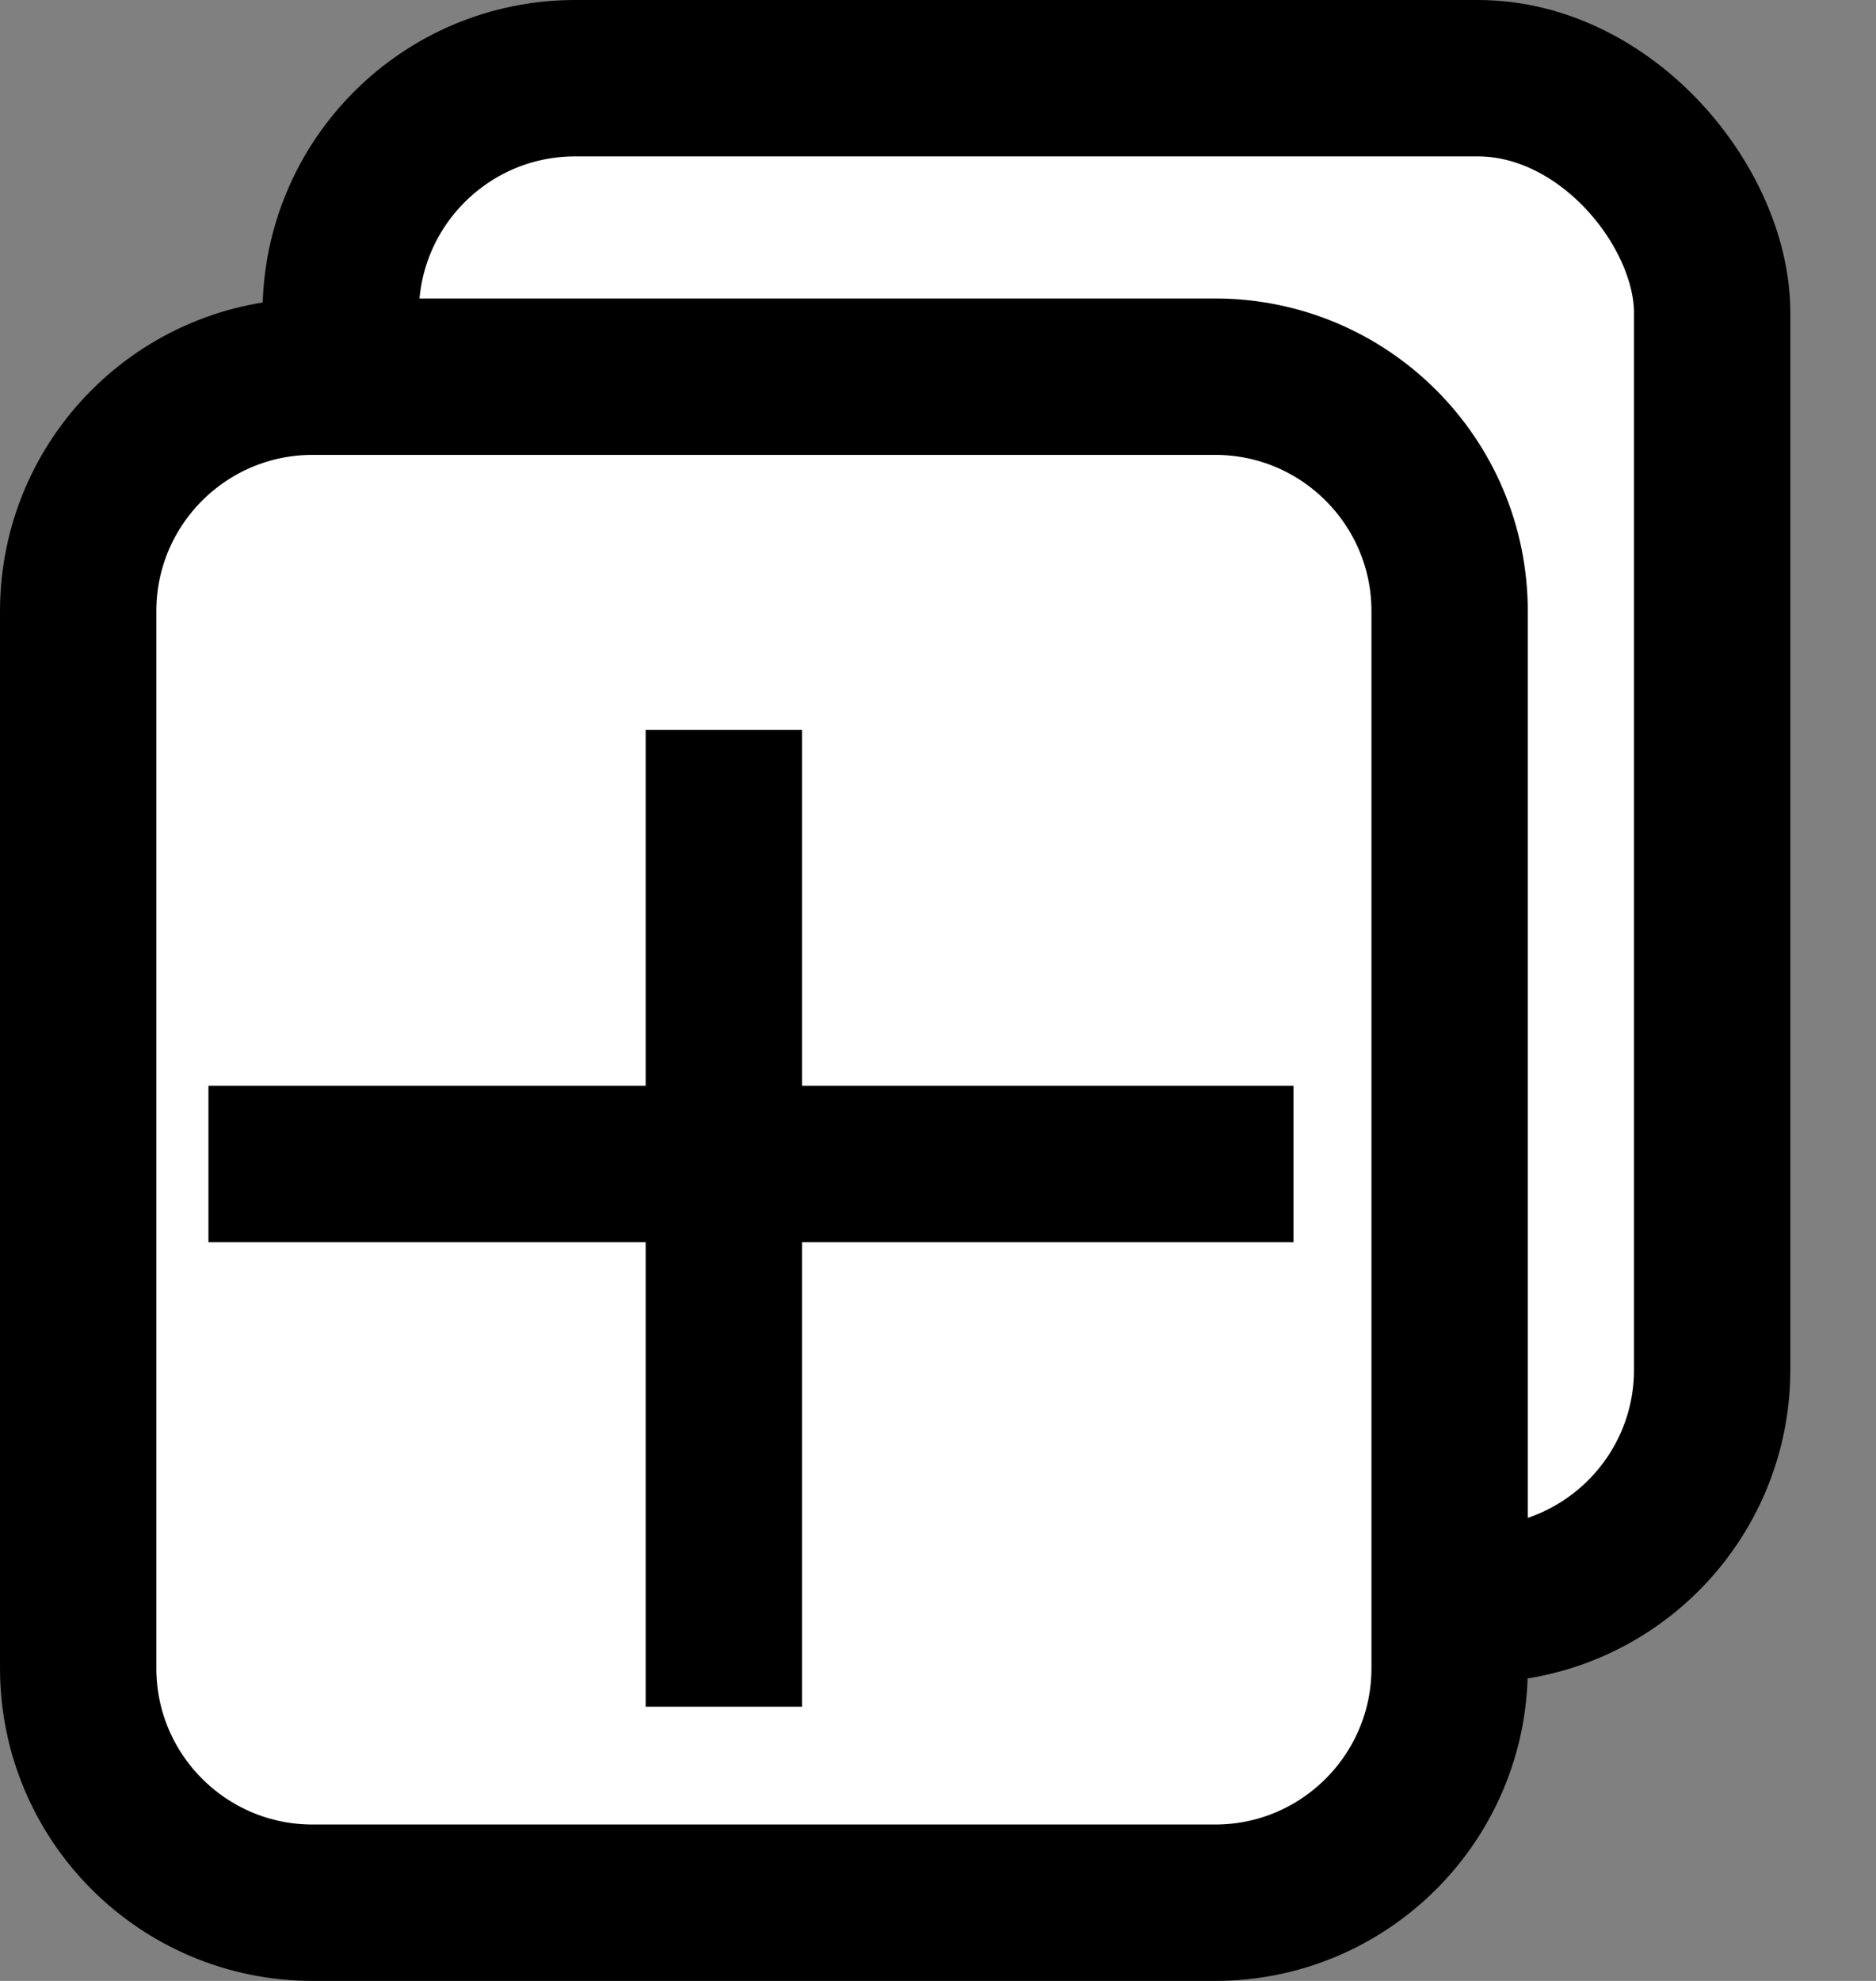 <svg width="18" height="19" viewBox="0 0 18 19" fill="none" xmlns="http://www.w3.org/2000/svg">
<rect x="0" y="0" width="18" height="19" fill="#808080" stroke="none"/>
<rect x="3.269" y="0.75" width="13.159" height="14.637" rx="2.25" fill="white" stroke="black" stroke-width="1.5"/>
<path d="M3 3.613H11.659C12.901 3.613 13.909 4.62 13.909 5.863V16C13.909 17.243 12.901 18.25 11.659 18.25H3C1.757 18.25 0.75 17.243 0.75 16V5.863C0.75 4.62 1.757 3.613 3 3.613Z" fill="white" stroke="black" stroke-width="1.5"/>
<path d="M6.945 7V16.37M2 11.164H12.411" stroke="black" stroke-width="1.5"/>
</svg>
